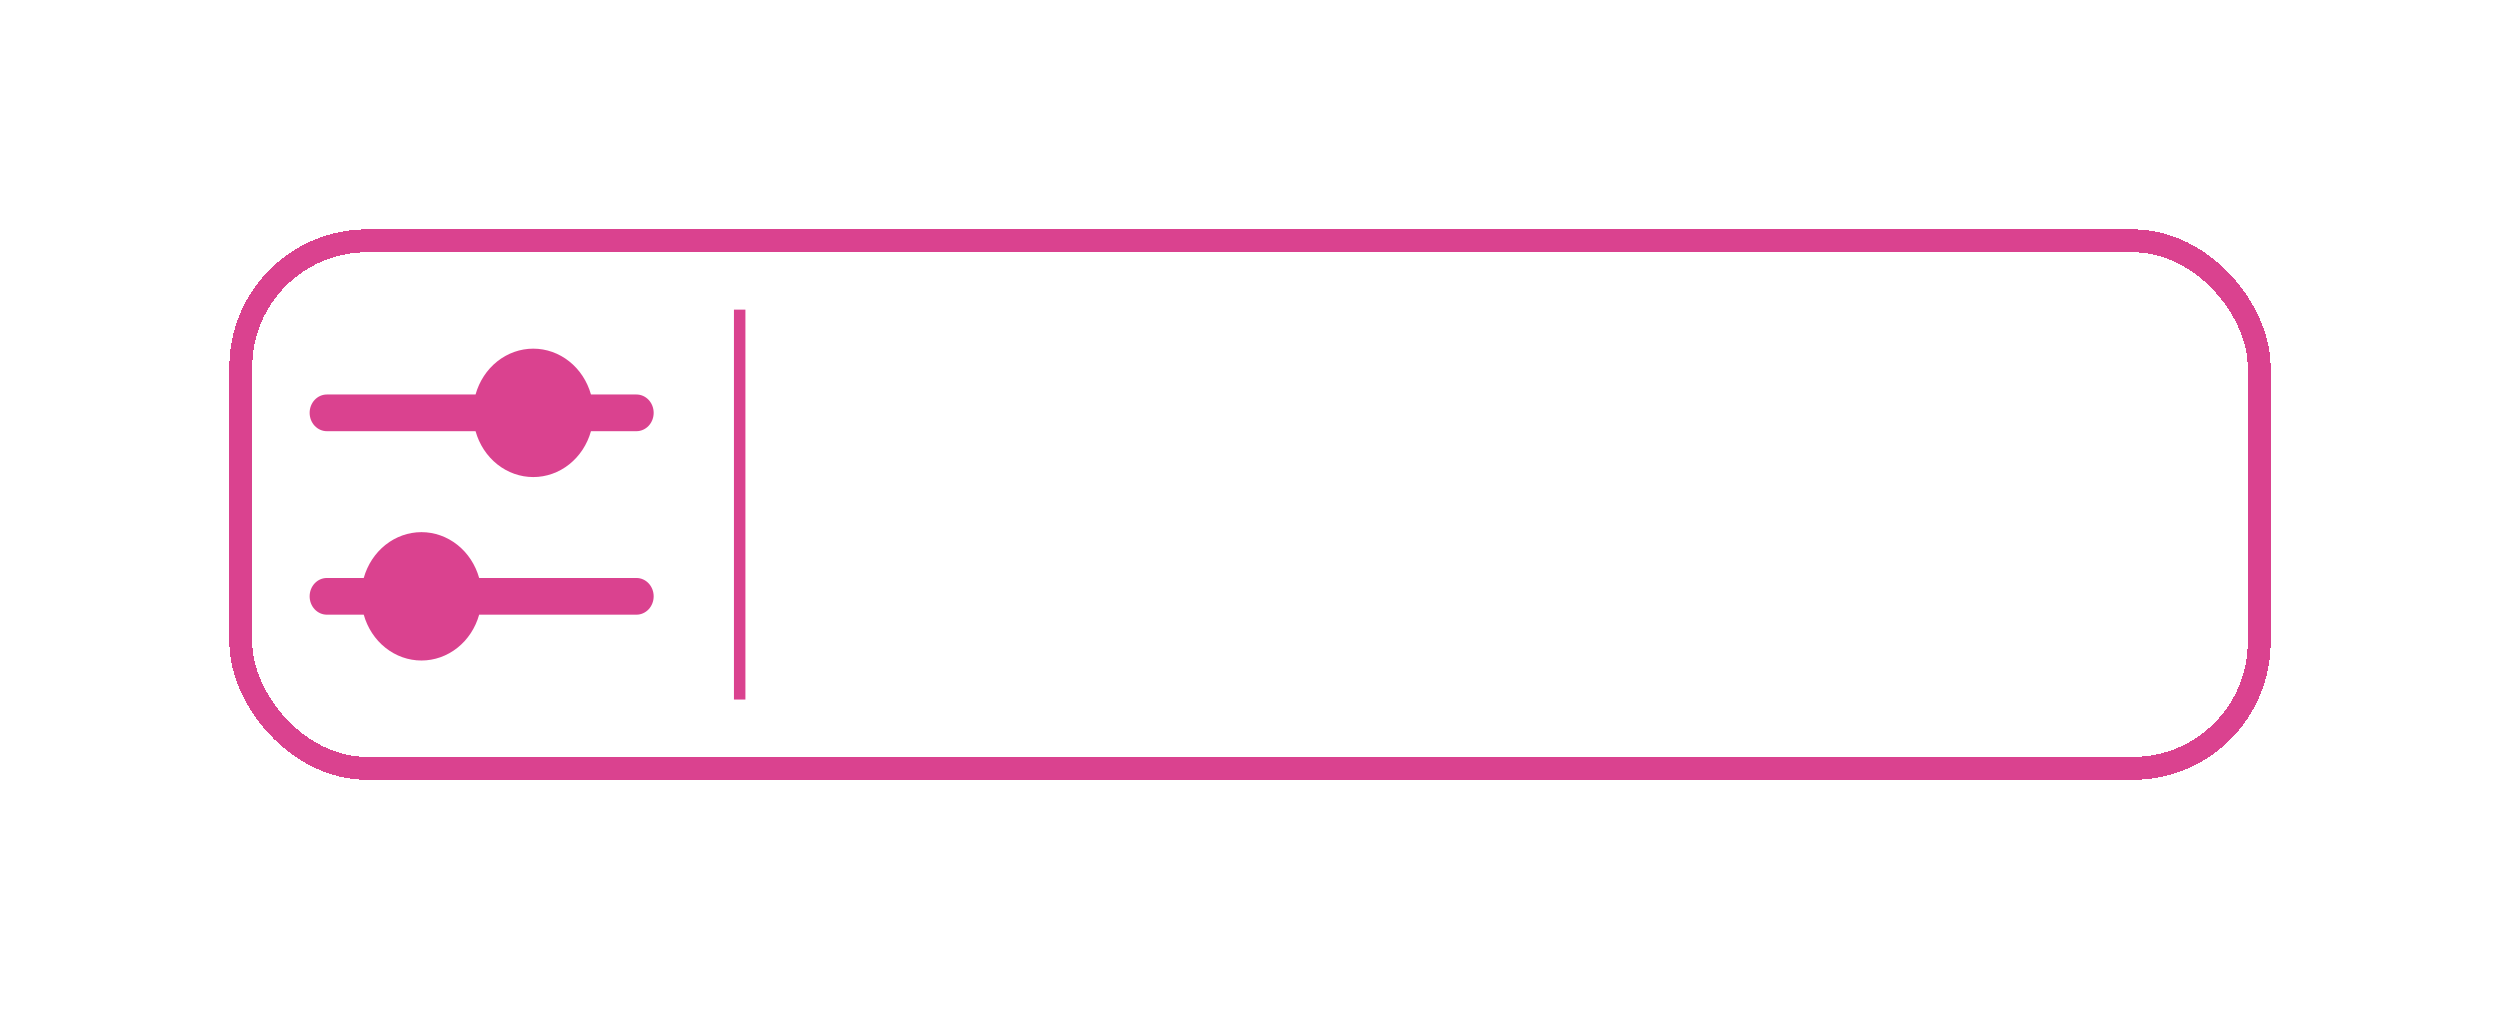 <svg width="218" height="88" viewBox="0 0 218 88" fill="none" xmlns="http://www.w3.org/2000/svg">
<g filter="url(#filter0_d_10684_4170)">
<rect x="21" y="21" width="176" height="46" rx="11" stroke="#DA428F" stroke-width="2" shape-rendering="crispEdges"/>
<path fill-rule="evenodd" clip-rule="evenodd" d="M46.5 41.6C47.631 41.6 48.731 41.211 49.638 40.49C50.544 39.769 51.209 38.756 51.532 37.6H55.5C55.898 37.6 56.279 37.431 56.561 37.131C56.842 36.831 57 36.424 57 36C57 35.576 56.842 35.169 56.561 34.869C56.279 34.569 55.898 34.4 55.5 34.4H51.532C51.208 33.245 50.544 32.232 49.637 31.512C48.73 30.792 47.63 30.403 46.5 30.403C45.37 30.403 44.27 30.792 43.363 31.512C42.456 32.232 41.792 33.245 41.468 34.4H28.5C28.102 34.4 27.721 34.569 27.439 34.869C27.158 35.169 27 35.576 27 36C27 36.424 27.158 36.831 27.439 37.131C27.721 37.431 28.102 37.6 28.5 37.6H41.468C41.791 38.756 42.456 39.769 43.362 40.49C44.269 41.211 45.369 41.6 46.5 41.6ZM28.5 50.4C28.102 50.4 27.721 50.569 27.439 50.869C27.158 51.169 27 51.576 27 52C27 52.424 27.158 52.831 27.439 53.131C27.721 53.431 28.102 53.6 28.5 53.6H31.718C32.042 54.755 32.706 55.768 33.613 56.488C34.52 57.208 35.62 57.597 36.75 57.597C37.88 57.597 38.98 57.208 39.887 56.488C40.794 55.768 41.458 54.755 41.782 53.6H55.5C55.898 53.6 56.279 53.431 56.561 53.131C56.842 52.831 57 52.424 57 52C57 51.576 56.842 51.169 56.561 50.869C56.279 50.569 55.898 50.4 55.5 50.4H41.782C41.458 49.245 40.794 48.232 39.887 47.512C38.98 46.792 37.88 46.403 36.75 46.403C35.62 46.403 34.52 46.792 33.613 47.512C32.706 48.232 32.042 49.245 31.718 50.4H28.5Z" fill="#DA428F"/>
<line x1="64.5" y1="27" x2="64.5" y2="61" stroke="#DA428F"/>
</g>
<defs>
<filter id="filter0_d_10684_4170" x="0" y="0" width="218" height="88" filterUnits="userSpaceOnUse" color-interpolation-filters="sRGB">
<feFlood flood-opacity="0" result="BackgroundImageFix"/>
<feColorMatrix in="SourceAlpha" type="matrix" values="0 0 0 0 0 0 0 0 0 0 0 0 0 0 0 0 0 0 127 0" result="hardAlpha"/>
<feOffset/>
<feGaussianBlur stdDeviation="10"/>
<feComposite in2="hardAlpha" operator="out"/>
<feColorMatrix type="matrix" values="0 0 0 0 0.827 0 0 0 0 0.365 0 0 0 0 0.71 0 0 0 1 0"/>
<feBlend mode="normal" in2="BackgroundImageFix" result="effect1_dropShadow_10684_4170"/>
<feBlend mode="normal" in="SourceGraphic" in2="effect1_dropShadow_10684_4170" result="shape"/>
</filter>
</defs>
</svg>

